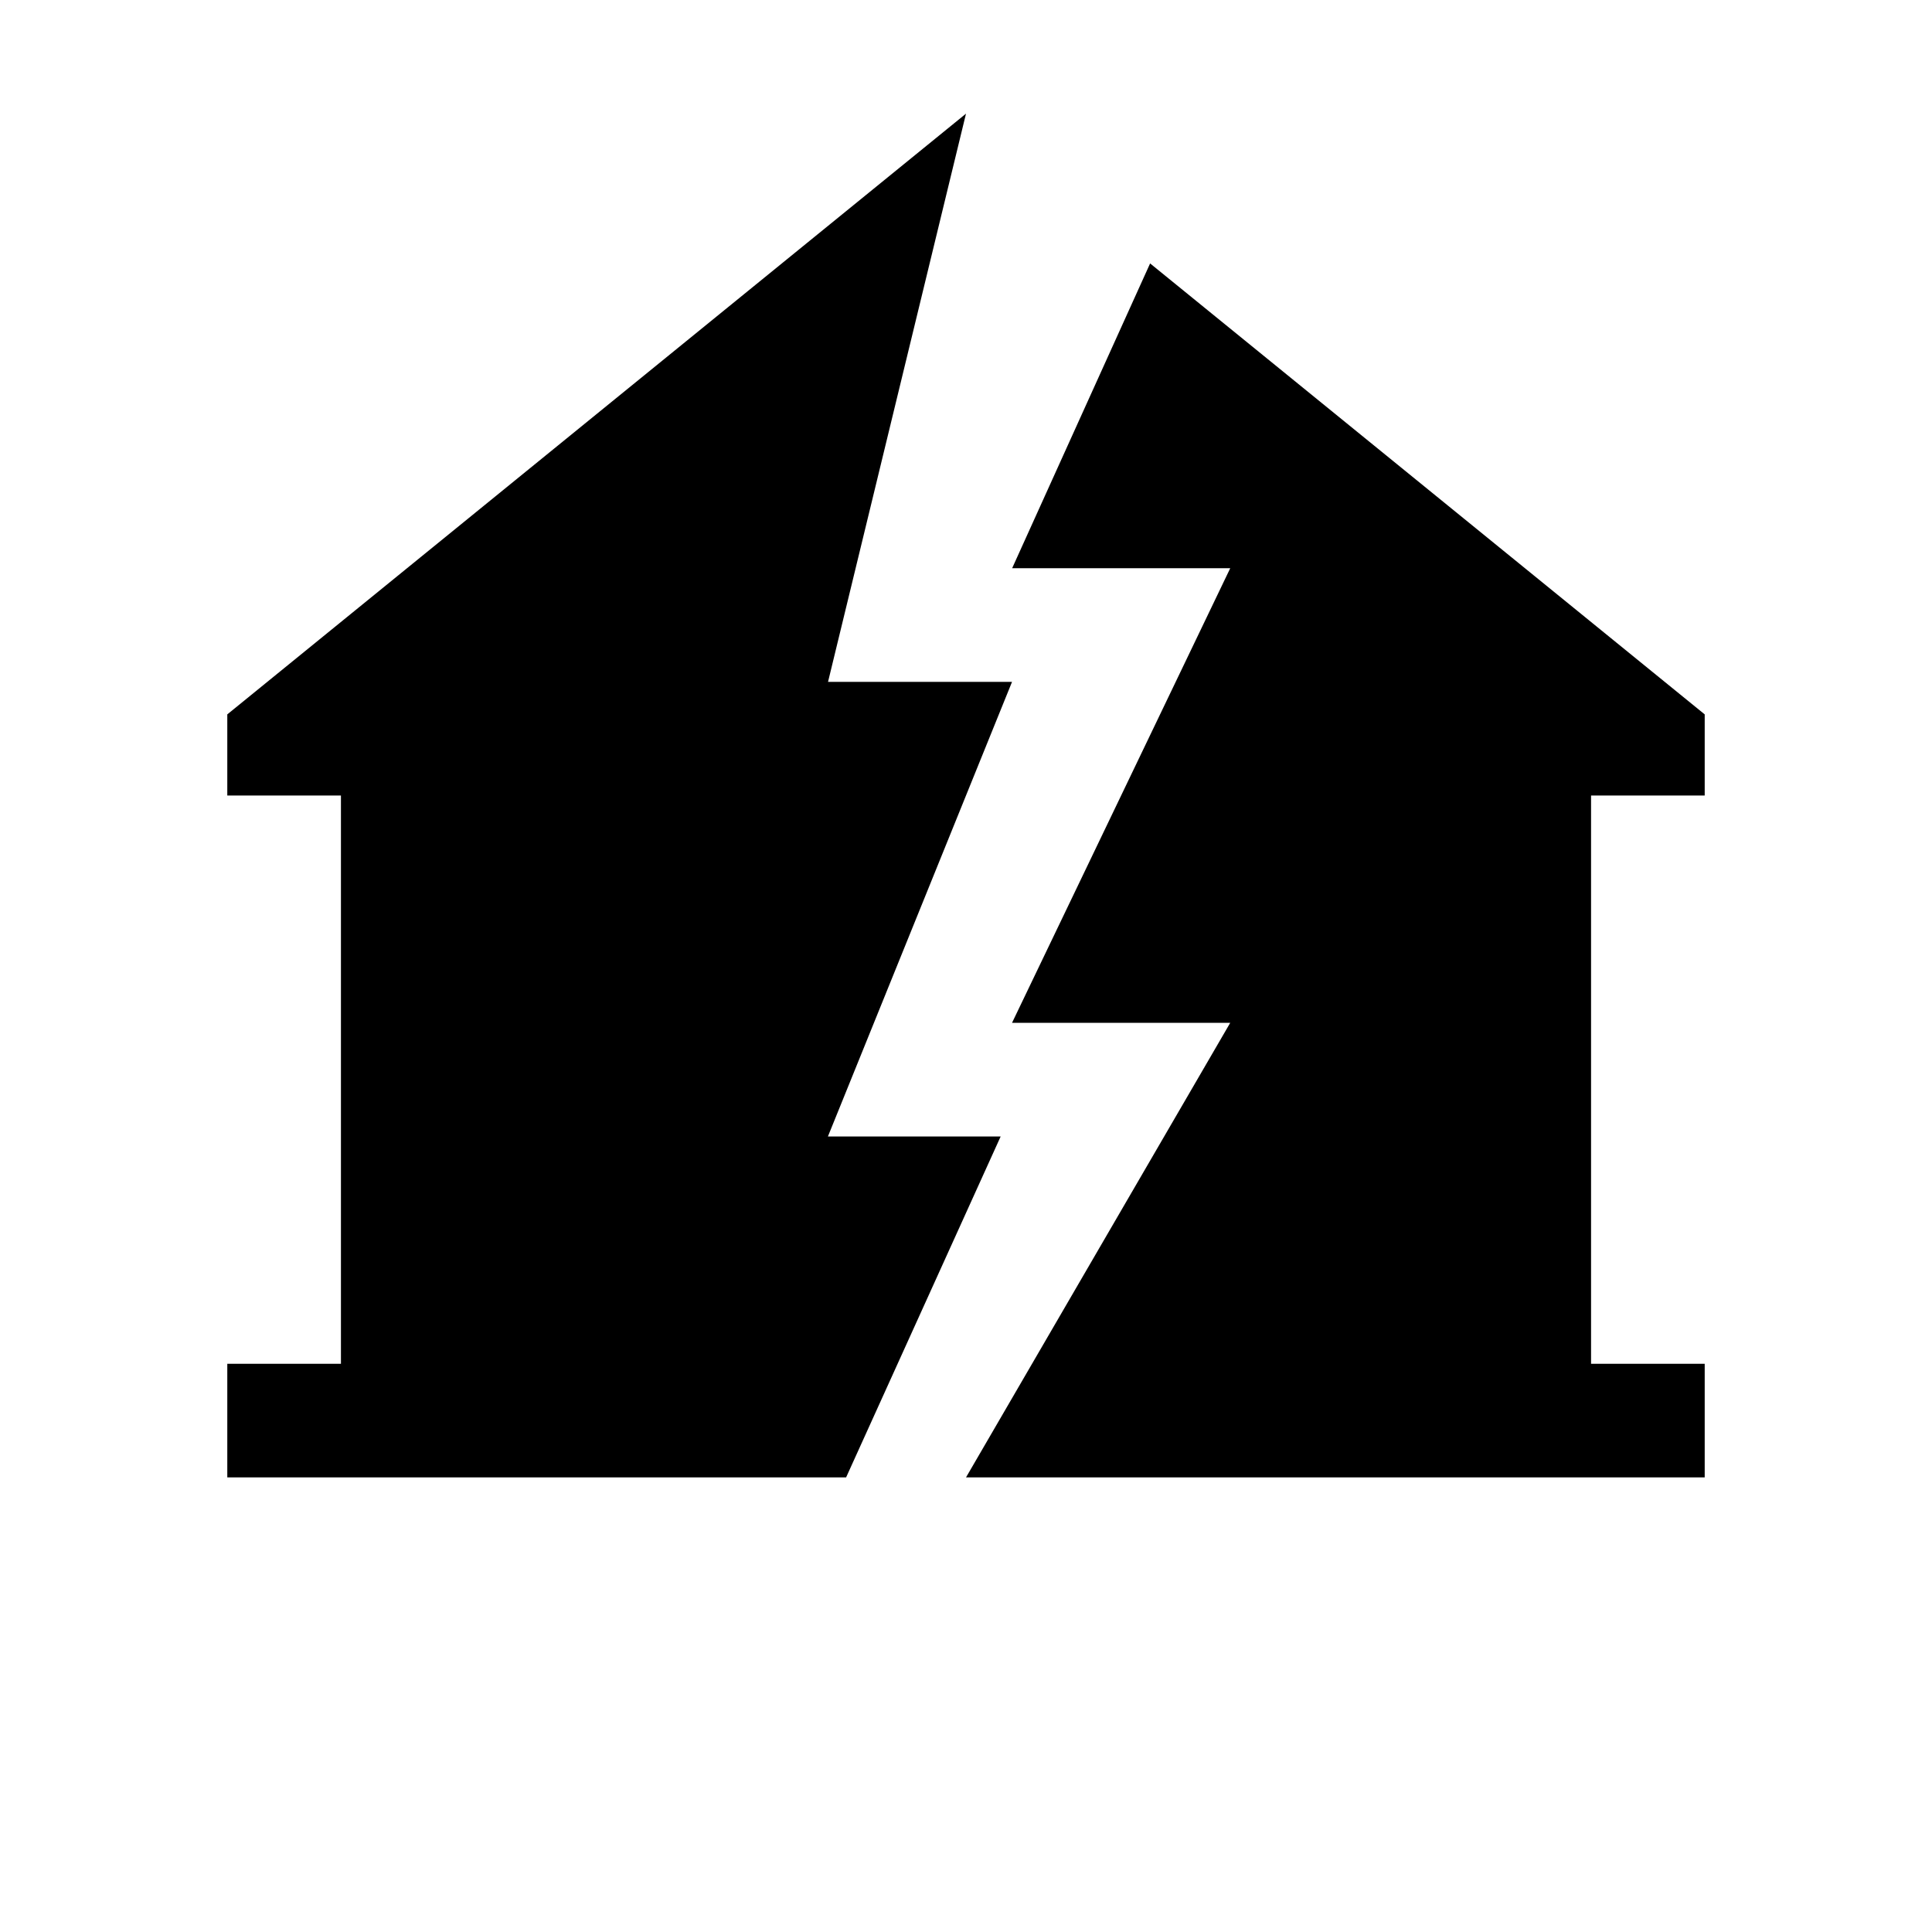 <svg id="Symbols" xmlns="http://www.w3.org/2000/svg" viewBox="0 0 17 17"><path d="M7.445 13H2v-1h1V7H2v-.714L8.5 1 7.286 6h1.619l-1.62 4h1.52zM15 7v-.714l-4.88-3.968L8.906 5h1.919l-1.92 4h1.92l-2.325 4H15v-1h-1V7z"/></svg>